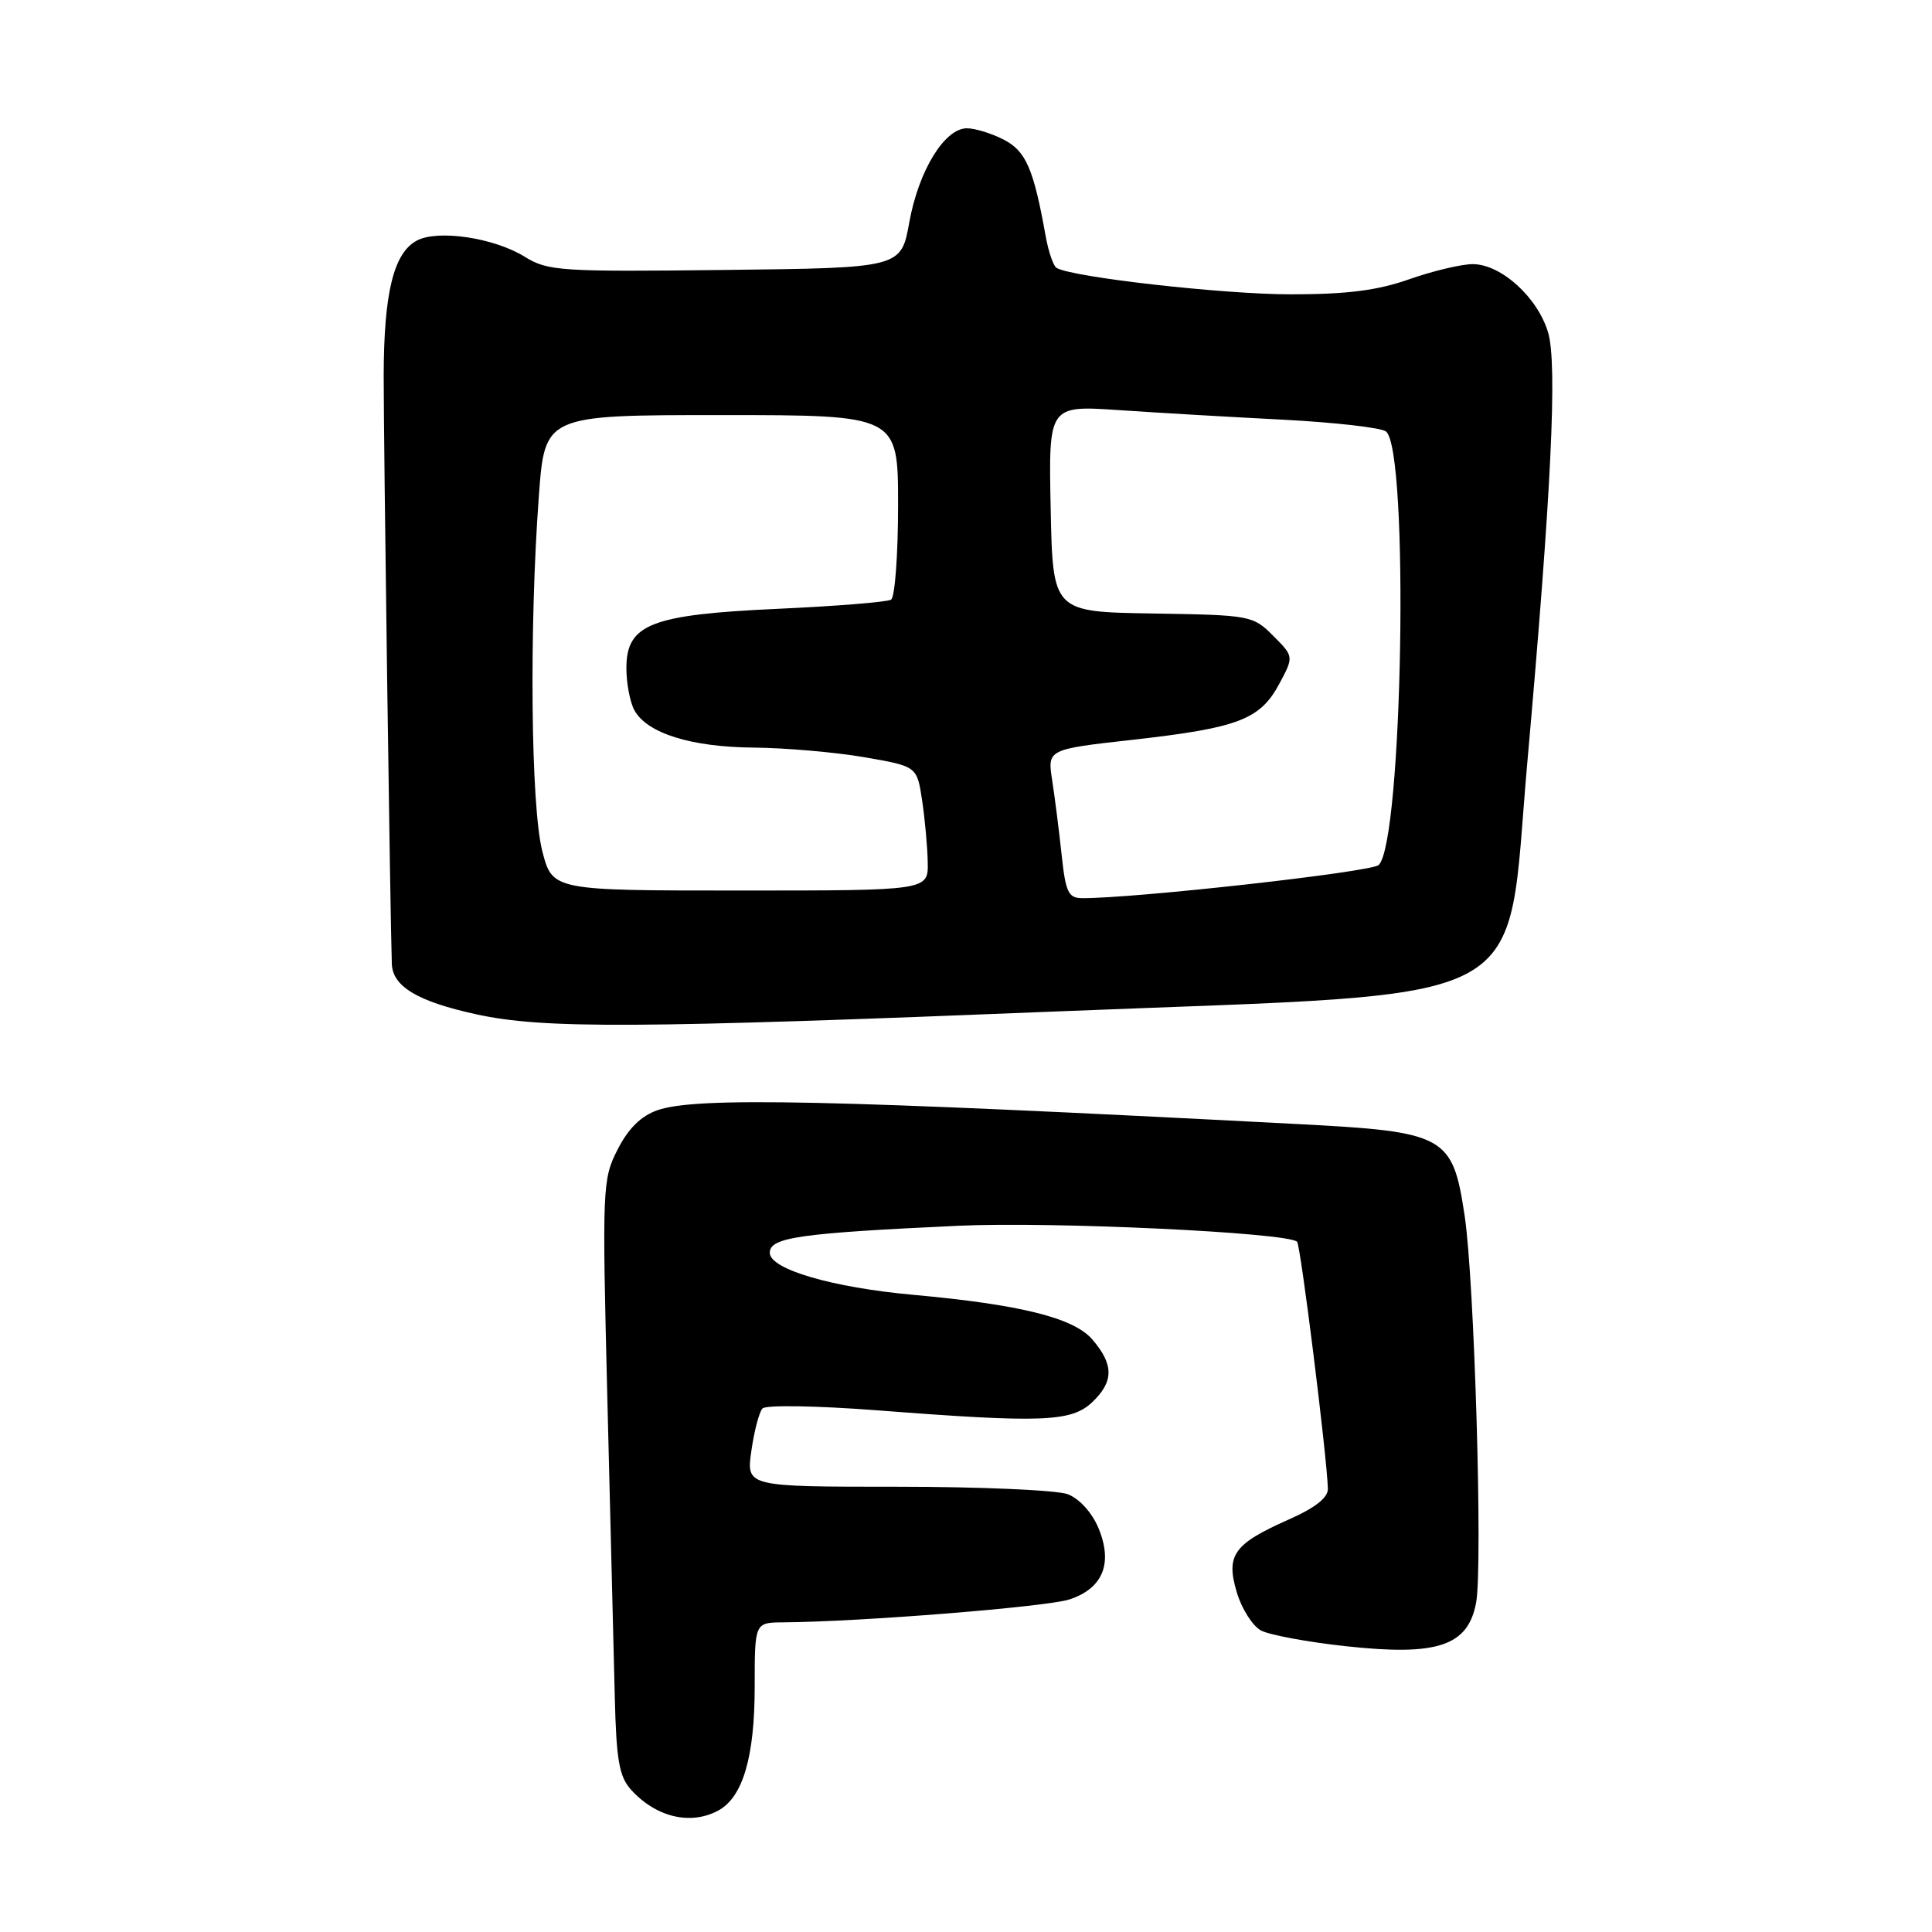 <?xml version="1.0" encoding="UTF-8" standalone="no"?>
<!DOCTYPE svg PUBLIC "-//W3C//DTD SVG 1.1//EN" "http://www.w3.org/Graphics/SVG/1.1/DTD/svg11.dtd" >
<svg xmlns="http://www.w3.org/2000/svg" xmlns:xlink="http://www.w3.org/1999/xlink" version="1.1" viewBox="0 0 256 256">
 <g >
 <path fill="currentColor"
d=" M 95.15 239.92 C 98.42 238.17 100.00 232.83 100.00 223.53 C 100.00 215.00 100.00 215.00 103.75 214.97 C 113.98 214.90 138.72 212.92 141.72 211.93 C 146.16 210.46 147.50 207.13 145.54 202.45 C 144.69 200.42 143.02 198.58 141.48 197.99 C 140.05 197.45 129.87 197.00 118.87 197.00 C 98.88 197.00 98.88 197.00 99.56 192.25 C 99.93 189.64 100.59 187.11 101.03 186.63 C 101.48 186.15 108.17 186.26 116.31 186.88 C 138.04 188.56 141.93 188.41 144.69 185.83 C 147.60 183.09 147.61 180.82 144.74 177.49 C 142.28 174.62 135.21 172.86 121.00 171.57 C 110.27 170.60 102.00 168.18 102.00 166.00 C 102.00 163.96 105.89 163.40 127.00 162.42 C 139.42 161.84 170.65 163.32 171.87 164.54 C 172.34 165.01 175.83 192.96 175.95 197.26 C 175.98 198.45 174.28 199.79 170.75 201.35 C 163.45 204.59 162.40 206.06 163.89 211.02 C 164.54 213.19 165.98 215.45 167.09 216.05 C 168.20 216.64 173.30 217.59 178.41 218.14 C 190.49 219.45 194.51 218.10 195.59 212.38 C 196.49 207.60 195.37 169.60 194.07 161.07 C 192.47 150.45 191.57 149.96 171.87 148.94 C 109.89 145.70 92.24 145.32 87.11 147.11 C 84.94 147.87 83.26 149.52 81.84 152.31 C 79.82 156.28 79.78 157.23 80.48 185.45 C 80.88 201.43 81.32 219.12 81.46 224.76 C 81.66 233.19 82.04 235.39 83.60 237.13 C 86.89 240.78 91.47 241.89 95.15 239.92 Z  M 140.82 133.99 C 204.61 131.42 199.44 134.19 202.38 101.00 C 205.56 65.27 206.38 48.21 205.13 44.05 C 203.74 39.39 198.89 35.00 195.14 35.00 C 193.65 35.00 189.87 35.90 186.74 37.00 C 182.50 38.49 178.49 39.00 171.02 39.00 C 162.10 39.00 141.98 36.73 139.99 35.49 C 139.57 35.23 138.92 33.33 138.55 31.26 C 136.96 22.37 135.94 20.02 133.01 18.51 C 131.41 17.68 129.21 17.00 128.12 17.00 C 125.16 17.00 121.73 22.60 120.49 29.44 C 119.40 35.50 119.40 35.50 96.10 35.77 C 74.21 36.02 72.60 35.92 69.53 34.02 C 65.46 31.50 58.01 30.39 55.23 31.88 C 52.16 33.52 50.87 38.78 50.84 49.72 C 50.83 58.23 51.70 121.64 51.92 127.73 C 52.03 130.72 55.34 132.70 63.06 134.39 C 72.00 136.35 84.15 136.28 140.82 133.99 Z  M 140.67 113.25 C 140.33 110.09 139.77 105.65 139.42 103.40 C 138.78 99.29 138.78 99.29 150.14 98.02 C 164.06 96.45 166.96 95.35 169.49 90.65 C 171.45 87.00 171.45 87.00 168.71 84.25 C 166.01 81.55 165.70 81.50 152.73 81.29 C 139.50 81.08 139.50 81.08 139.22 67.40 C 138.94 53.72 138.94 53.72 148.22 54.34 C 153.32 54.69 163.12 55.26 170.00 55.61 C 176.88 55.97 183.02 56.67 183.65 57.17 C 186.74 59.62 185.87 111.61 182.68 114.62 C 181.70 115.55 150.33 119.05 143.39 119.01 C 141.56 119.00 141.20 118.24 140.67 113.25 Z  M 71.85 112.75 C 70.34 106.86 70.11 83.18 71.40 65.75 C 72.19 55.00 72.19 55.00 95.60 55.00 C 119.00 55.00 119.00 55.00 119.00 66.94 C 119.00 73.51 118.58 79.14 118.07 79.46 C 117.56 79.77 110.81 80.32 103.08 80.67 C 86.22 81.44 83.00 82.70 83.00 88.55 C 83.00 90.52 83.47 93.00 84.04 94.07 C 85.68 97.15 91.54 98.99 99.87 99.06 C 104.07 99.10 110.65 99.67 114.50 100.33 C 121.50 101.54 121.50 101.54 122.18 106.02 C 122.55 108.48 122.89 112.19 122.93 114.25 C 123.00 118.00 123.00 118.00 98.10 118.00 C 73.20 118.00 73.20 118.00 71.85 112.75 Z "/>
</g>
</svg>